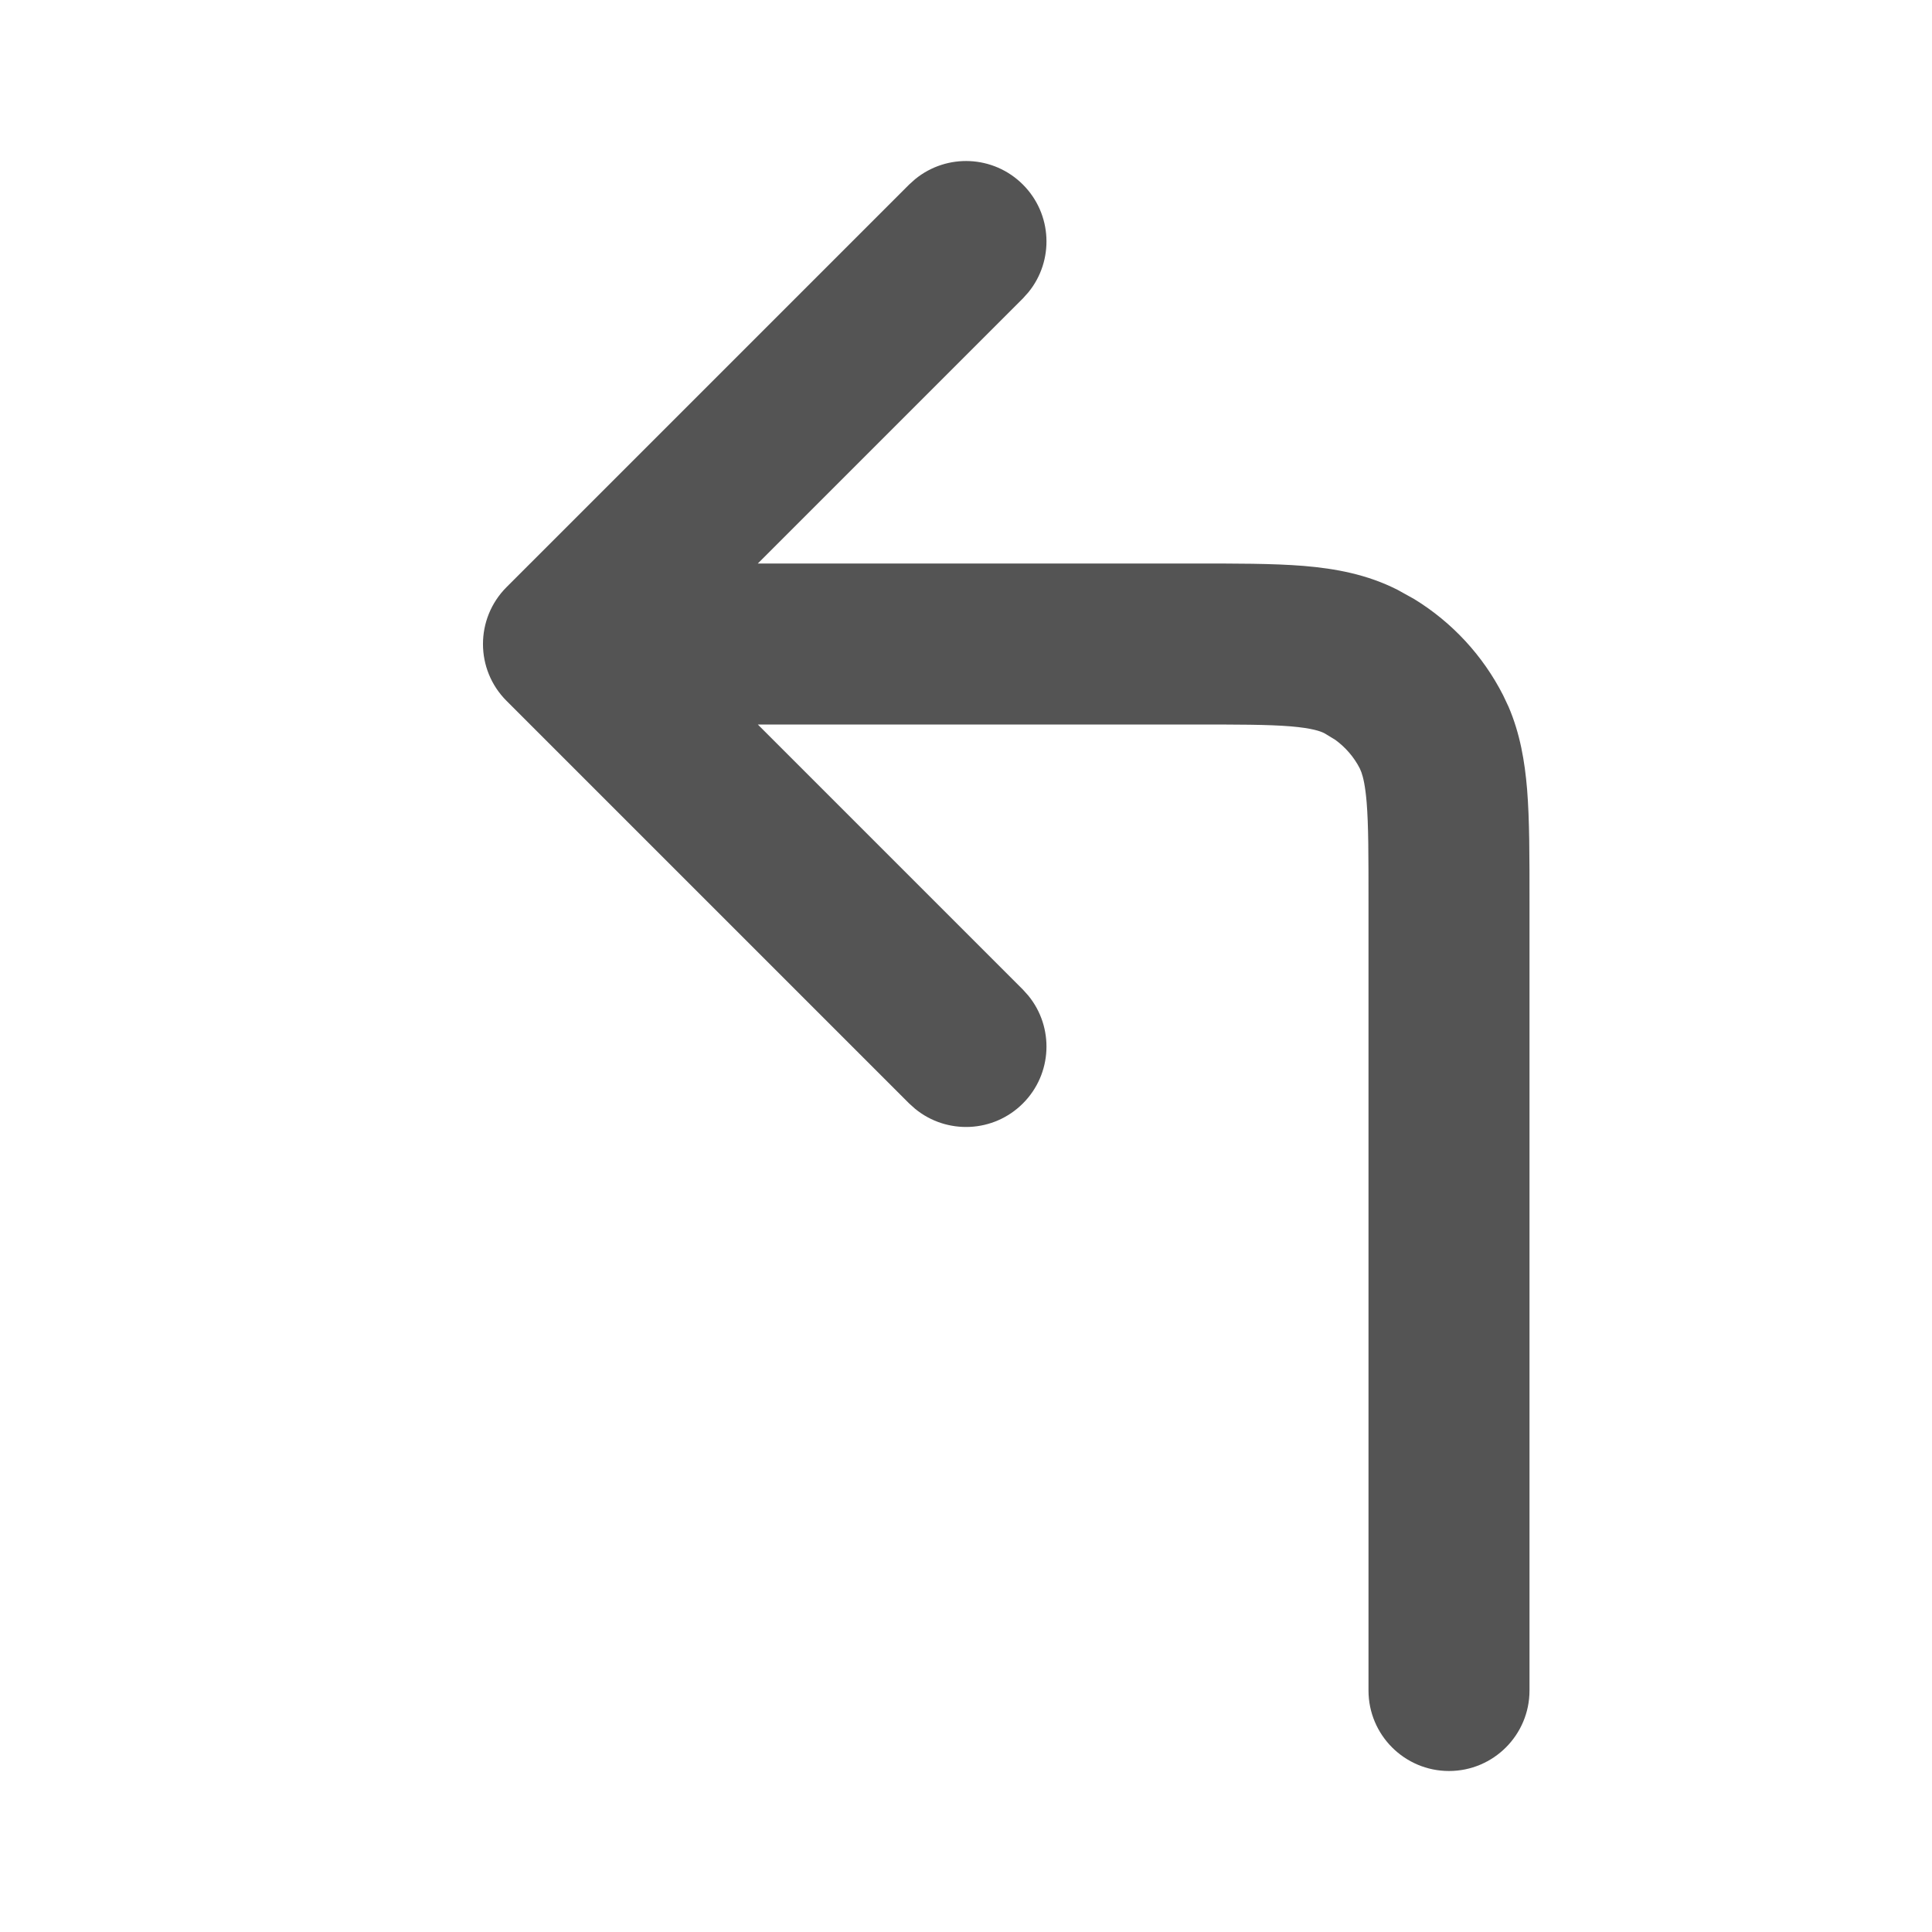 <svg width="24" height="24" viewBox="0 0 24 24" fill="none" xmlns="http://www.w3.org/2000/svg">
<path d="M17 21V11.197C17 10.622 17 10.25 16.977 9.967C16.96 9.763 16.934 9.655 16.912 9.594L16.892 9.546C16.82 9.405 16.715 9.284 16.588 9.191L16.453 9.109C16.404 9.084 16.303 9.046 16.032 9.023C15.749 9 15.376 9 14.8 9H9.414L12.707 12.293L12.775 12.369C13.096 12.762 13.073 13.341 12.707 13.707C12.341 14.073 11.762 14.096 11.369 13.775L11.293 13.707L6.293 8.707C5.902 8.317 5.902 7.684 6.293 7.293L11.293 2.293L11.369 2.225C11.762 1.904 12.341 1.927 12.707 2.293C13.073 2.659 13.096 3.238 12.775 3.631L12.707 3.707L9.414 7H14.8C15.343 7 15.812 6.999 16.195 7.03C16.59 7.063 16.983 7.135 17.361 7.327L17.568 7.442C18.038 7.73 18.421 8.143 18.673 8.638L18.74 8.78C18.883 9.114 18.941 9.458 18.97 9.804C19.001 10.187 19 10.655 19 11.197V21C19 21.552 18.552 22 18 22C17.448 22 17 21.552 17 21Z" fill="#545454"/>
</svg>
